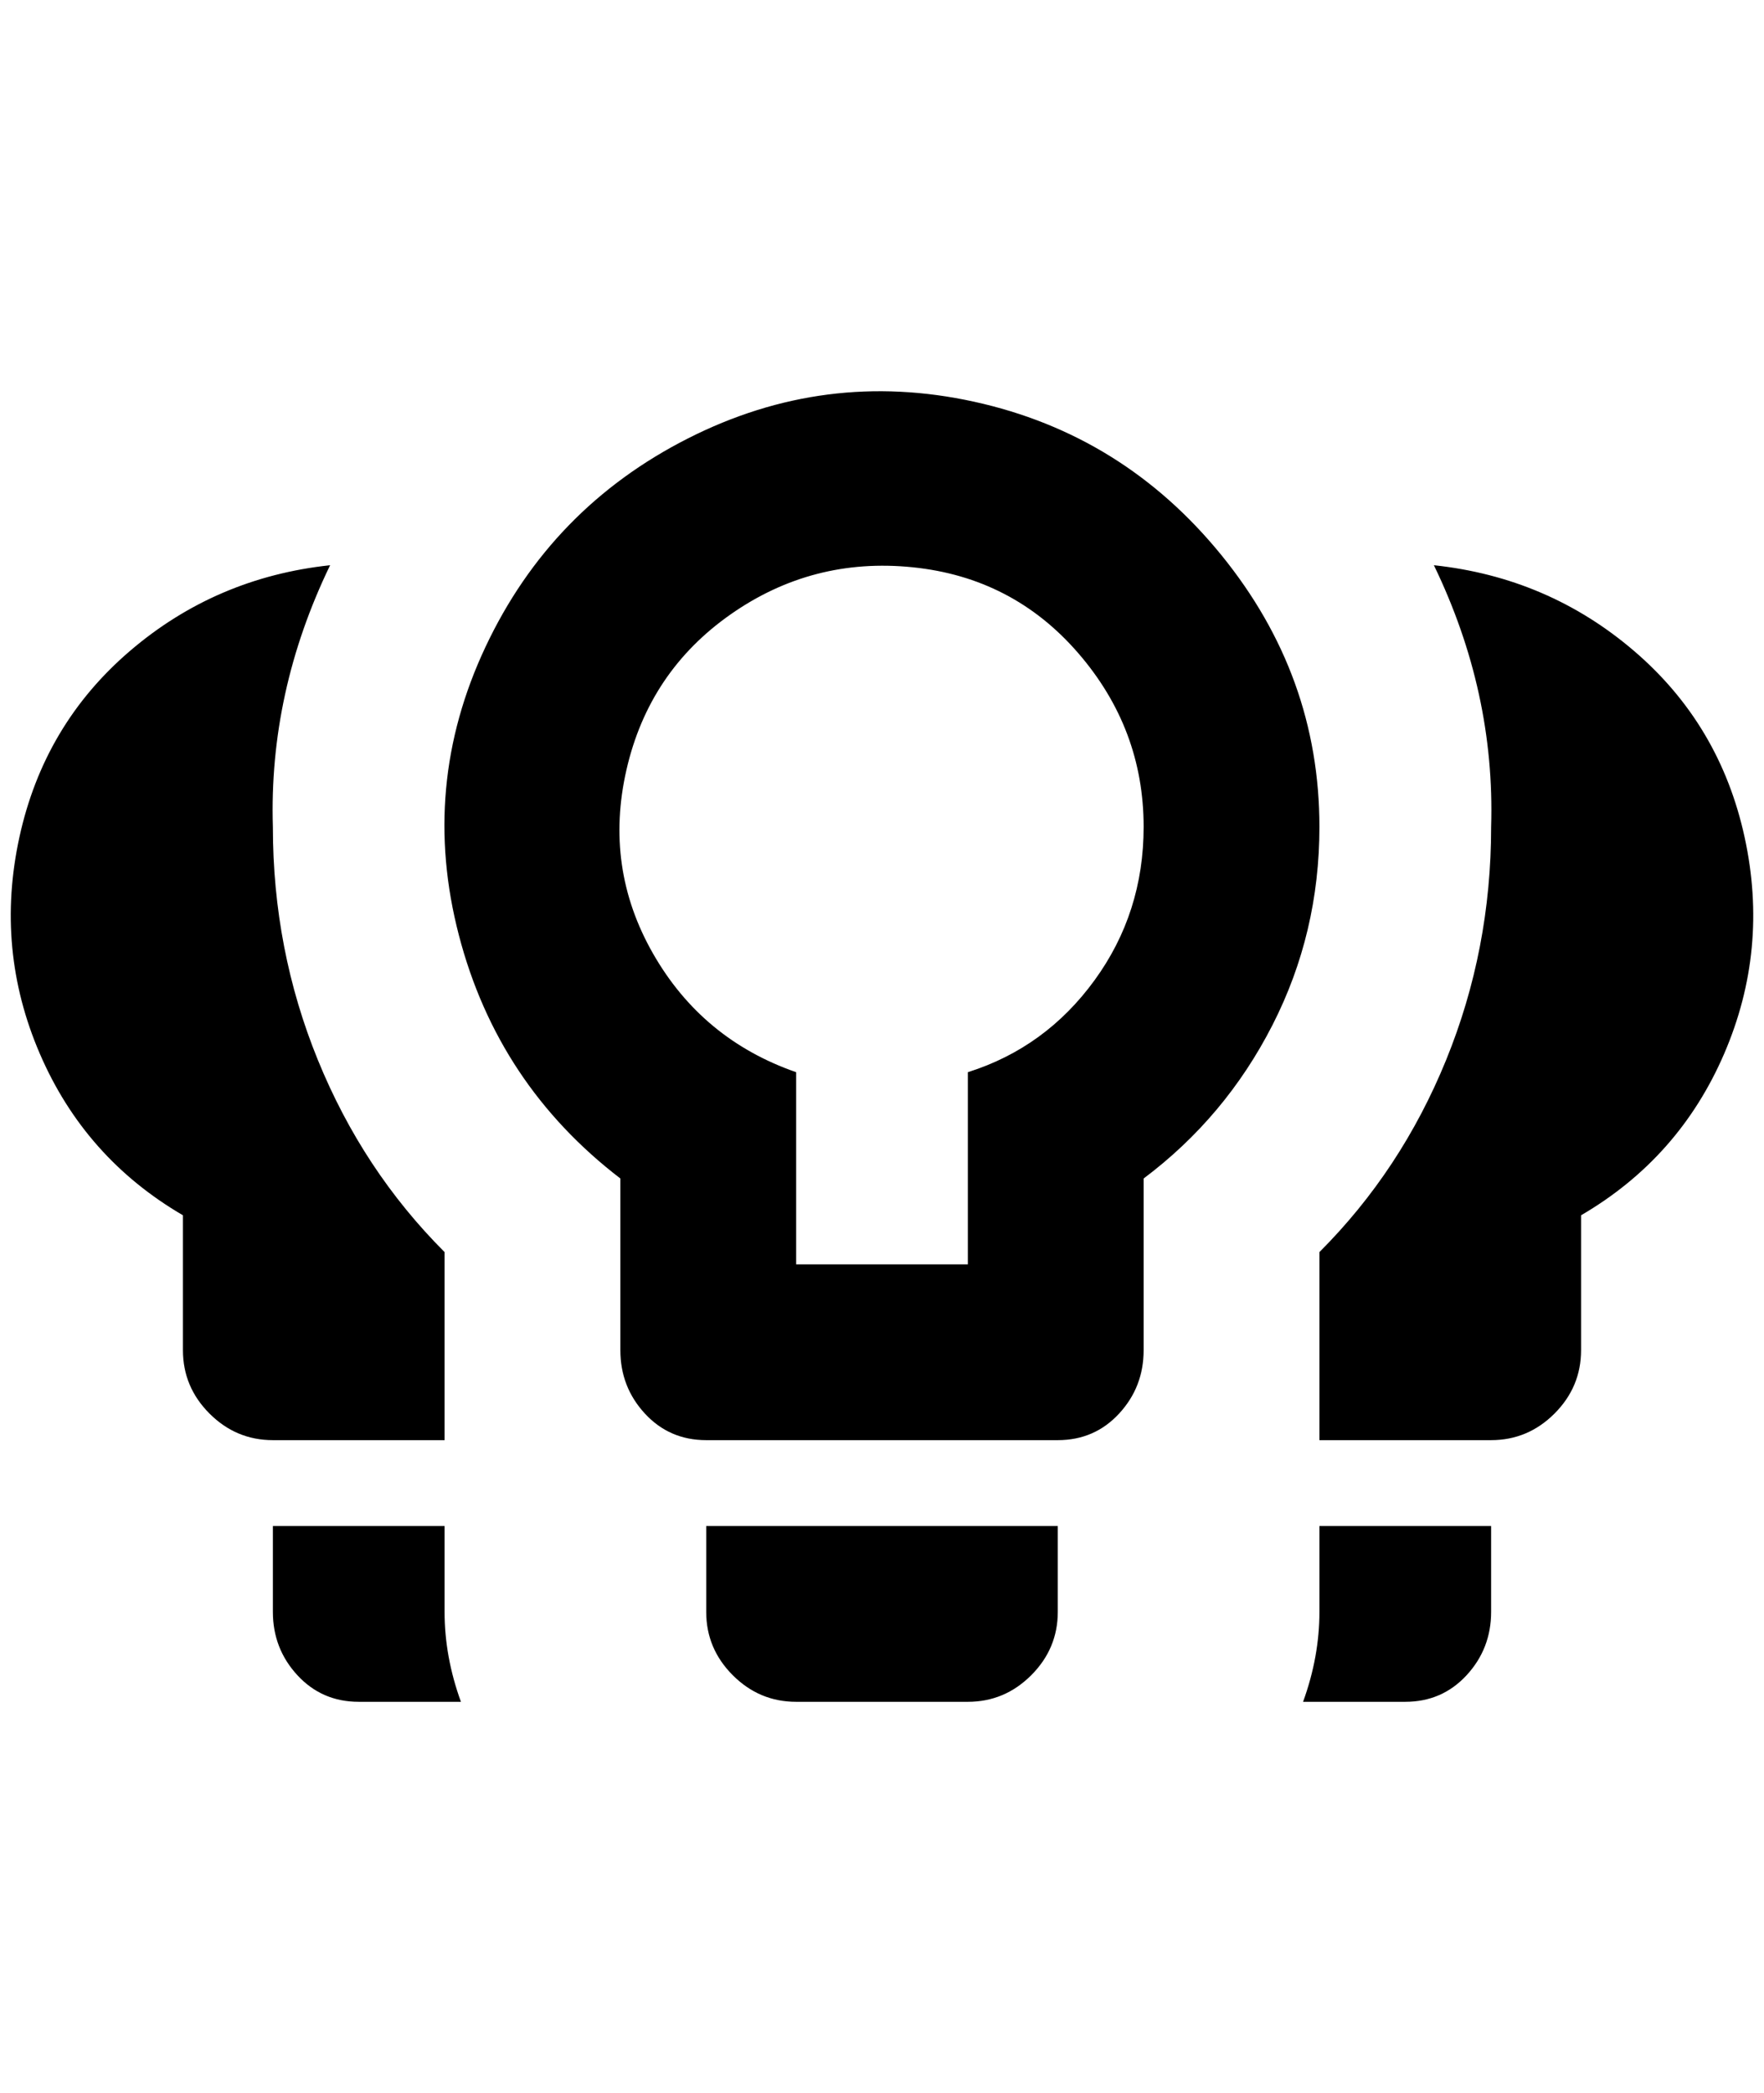 <?xml version="1.0" standalone="no"?>
<!DOCTYPE svg PUBLIC "-//W3C//DTD SVG 1.1//EN" "http://www.w3.org/Graphics/SVG/1.1/DTD/svg11.dtd" >
<svg xmlns="http://www.w3.org/2000/svg" xmlns:xlink="http://www.w3.org/1999/xlink" version="1.1" viewBox="-11 0 1726 2048">
   <path fill="currentColor"
d="M424 1577q0 44 16 88h-100q-36 0 -60 -26t-24 -62v-84h168v84zM680 1577q0 36 26 62t62 26h168q36 0 62 -26t26 -62v-84h-344v84zM168 1321q0 36 26 62t62 26h168v-184q-80 -80 -124 -188t-44 -228q-4 -132 56 -256q-112 12 -196 84t-108 182t20 212t140 158v132z
M1280 1577q0 44 -16 88h100q36 0 60 -26t24 -62v-84h-168v84zM1280 809q0 104 -46 194t-126 150v168q0 36 -24 62t-60 26h-344q-36 0 -60 -26t-24 -62v-168q-120 -92 -158 -238t26 -282t198 -204t280 -36t242 150t96 266zM1108 809q0 -96 -64 -170t-162 -84t-178 46
t-102 152t26 180t140 116v188h168v-188q76 -24 124 -90t48 -150zM1392 553q60 124 56 256q0 120 -44 228t-124 188v184h168q36 0 62 -26t26 -62v-132q96 -56 140 -158t20 -212t-108 -182t-196 -84z" />
</svg>

